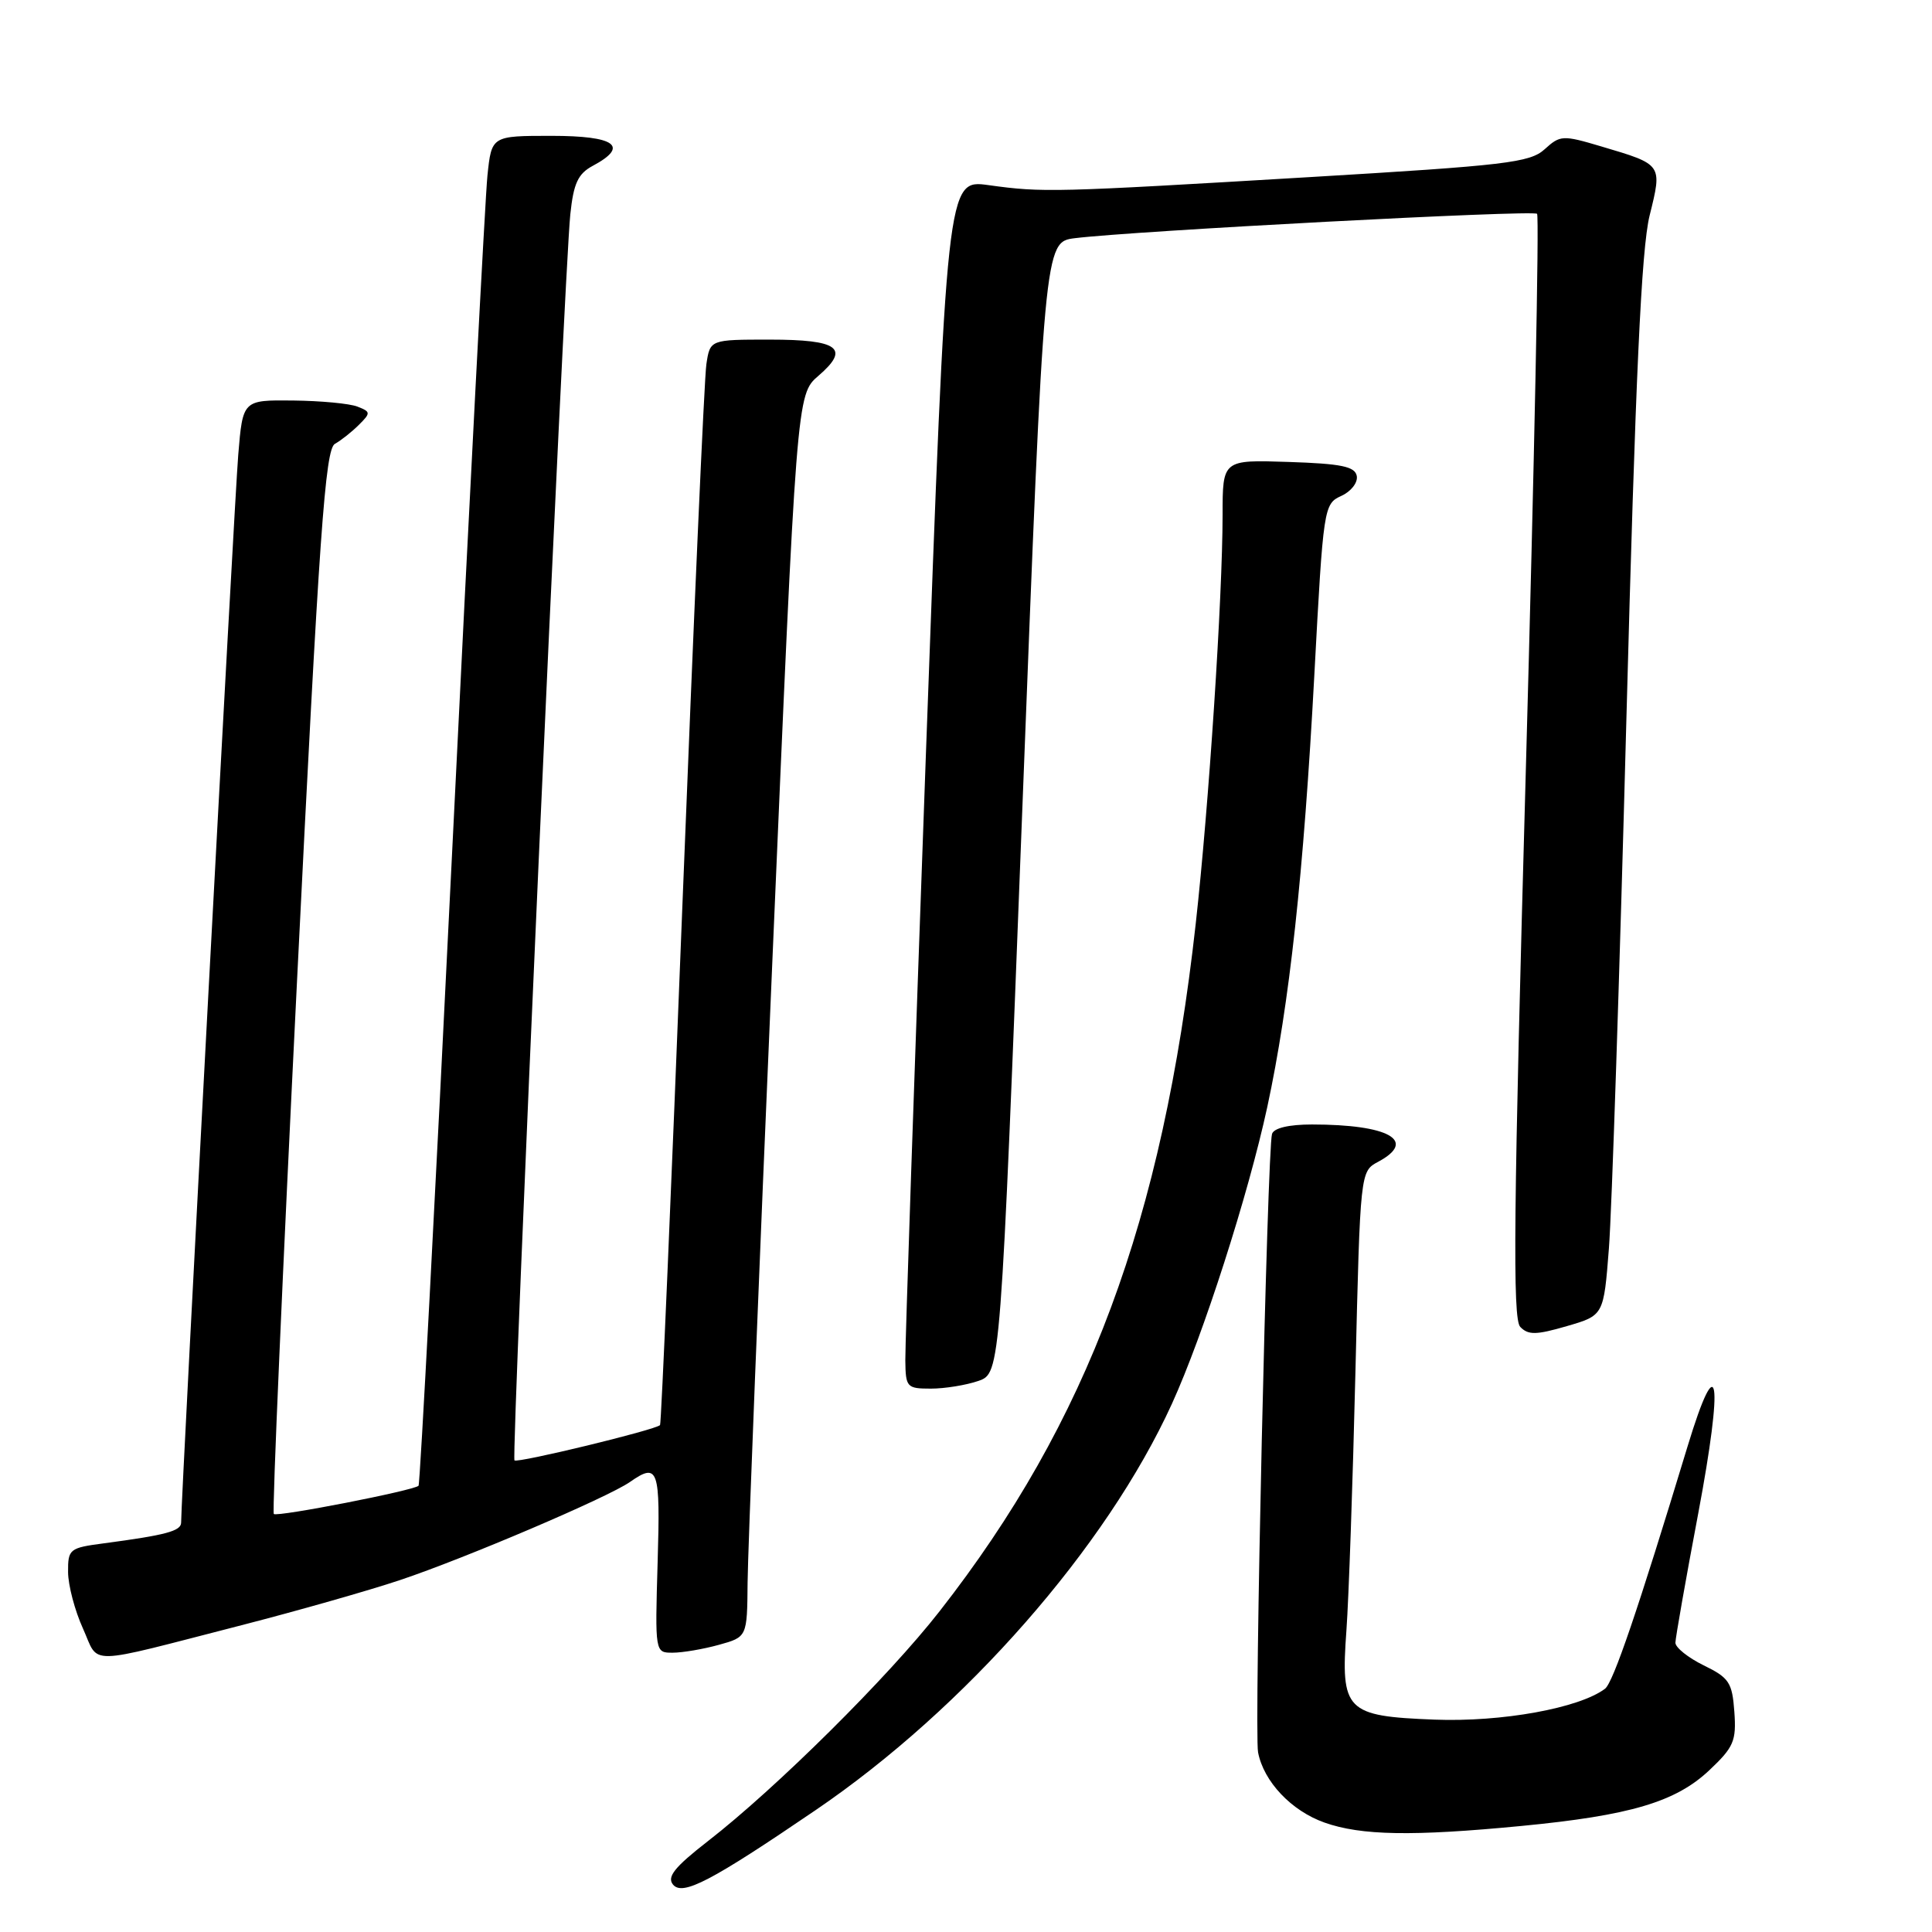 <?xml version="1.0" encoding="UTF-8" standalone="no"?>
<!DOCTYPE svg PUBLIC "-//W3C//DTD SVG 1.1//EN" "http://www.w3.org/Graphics/SVG/1.1/DTD/svg11.dtd" >
<svg xmlns="http://www.w3.org/2000/svg" xmlns:xlink="http://www.w3.org/1999/xlink" version="1.1" viewBox="0 0 256 256">
 <g >
 <path fill="currentColor"
d=" M 108.06 239.86 C 127.89 226.37 146.62 205.01 155.29 186.00 C 159.43 176.92 165.40 158.33 167.92 146.69 C 170.86 133.05 172.74 115.80 174.16 89.38 C 175.35 67.17 175.41 66.77 177.73 65.71 C 179.03 65.12 179.94 63.94 179.78 63.07 C 179.54 61.81 177.74 61.44 170.74 61.21 C 162.00 60.92 162.00 60.92 162.00 68.21 C 161.99 79.24 160.18 106.79 158.44 122.40 C 154.05 161.78 144.15 188.37 124.50 213.50 C 117.70 222.21 102.85 236.94 93.79 243.97 C 89.38 247.40 88.34 248.70 89.18 249.72 C 90.45 251.25 94.21 249.29 108.06 239.86 Z  M 201.58 241.95 C 216.02 240.56 222.04 238.77 226.50 234.56 C 229.73 231.51 230.09 230.69 229.81 226.82 C 229.53 222.94 229.12 222.31 225.75 220.67 C 223.69 219.66 222.00 218.31 222.00 217.67 C 222.01 217.03 223.36 209.33 225.02 200.56 C 228.41 182.56 227.71 178.15 223.60 191.69 C 217.04 213.31 213.76 222.95 212.67 223.77 C 209.25 226.34 199.00 228.20 190.09 227.86 C 178.31 227.40 177.63 226.72 178.41 216.00 C 178.71 211.88 179.25 196.51 179.60 181.85 C 180.24 155.21 180.24 155.21 182.62 153.94 C 187.84 151.14 184.03 149.00 173.84 149.00 C 170.79 149.00 168.79 149.47 168.55 150.25 C 167.92 152.27 166.17 229.45 166.70 232.19 C 167.44 236.06 171.10 239.94 175.50 241.50 C 180.36 243.22 187.17 243.34 201.58 241.95 Z  M 32.00 215.35 C 39.42 213.44 48.88 210.75 53.00 209.37 C 61.59 206.50 80.54 198.42 83.47 196.37 C 87.23 193.75 87.51 194.56 87.14 207.00 C 86.79 219.00 86.79 219.00 89.14 218.99 C 90.44 218.99 93.19 218.52 95.25 217.95 C 99.00 216.91 99.00 216.91 99.06 209.70 C 99.09 205.74 100.56 168.70 102.34 127.39 C 105.56 52.28 105.56 52.28 108.44 49.80 C 112.69 46.15 111.14 45.00 101.99 45.00 C 94.09 45.00 94.09 45.00 93.60 48.25 C 93.32 50.04 91.90 82.33 90.42 120.00 C 88.95 157.68 87.62 188.65 87.46 188.83 C 86.91 189.46 68.57 193.90 68.17 193.51 C 67.72 193.06 74.75 36.23 75.57 28.39 C 76.00 24.29 76.59 23.02 78.55 21.97 C 83.43 19.36 81.54 18.00 73.07 18.00 C 65.14 18.00 65.14 18.00 64.59 23.25 C 64.29 26.14 62.19 66.30 59.93 112.50 C 57.67 158.70 55.66 196.67 55.46 196.87 C 54.84 197.50 36.71 201.04 36.28 200.61 C 36.05 200.39 37.44 168.58 39.36 129.93 C 42.31 70.48 43.09 59.53 44.38 58.81 C 45.22 58.34 46.65 57.20 47.57 56.28 C 49.14 54.72 49.12 54.56 47.37 53.88 C 46.34 53.47 42.50 53.11 38.84 53.07 C 32.17 53.00 32.17 53.00 31.57 60.25 C 31.06 66.29 24.00 198.38 24.00 201.75 C 24.00 202.87 21.98 203.41 13.75 204.50 C 9.20 205.10 9.00 205.26 9.02 208.31 C 9.03 210.07 9.92 213.43 10.99 215.78 C 13.22 220.71 10.97 220.75 32.00 215.35 Z  M 129.64 182.98 C 132.58 181.95 132.58 181.95 135.47 107.01 C 138.37 32.07 138.37 32.07 142.43 31.56 C 150.31 30.59 203.13 27.80 203.67 28.33 C 203.97 28.63 203.30 61.64 202.19 101.69 C 200.55 160.64 200.41 174.75 201.44 175.82 C 202.50 176.92 203.55 176.90 207.61 175.72 C 212.50 174.30 212.50 174.30 213.19 165.40 C 213.57 160.50 214.61 129.05 215.50 95.50 C 216.71 49.88 217.49 33.01 218.58 28.57 C 220.27 21.74 220.33 21.82 212.17 19.40 C 207.06 17.88 206.74 17.90 204.67 19.78 C 202.72 21.55 199.54 21.92 173.50 23.47 C 139.51 25.49 138.21 25.53 130.98 24.53 C 125.46 23.77 125.46 23.77 122.68 100.13 C 121.16 142.14 119.93 178.19 119.96 180.25 C 120.00 183.83 120.15 184.00 123.35 184.00 C 125.19 184.00 128.02 183.54 129.64 182.98 Z "/>
</g>
</svg>